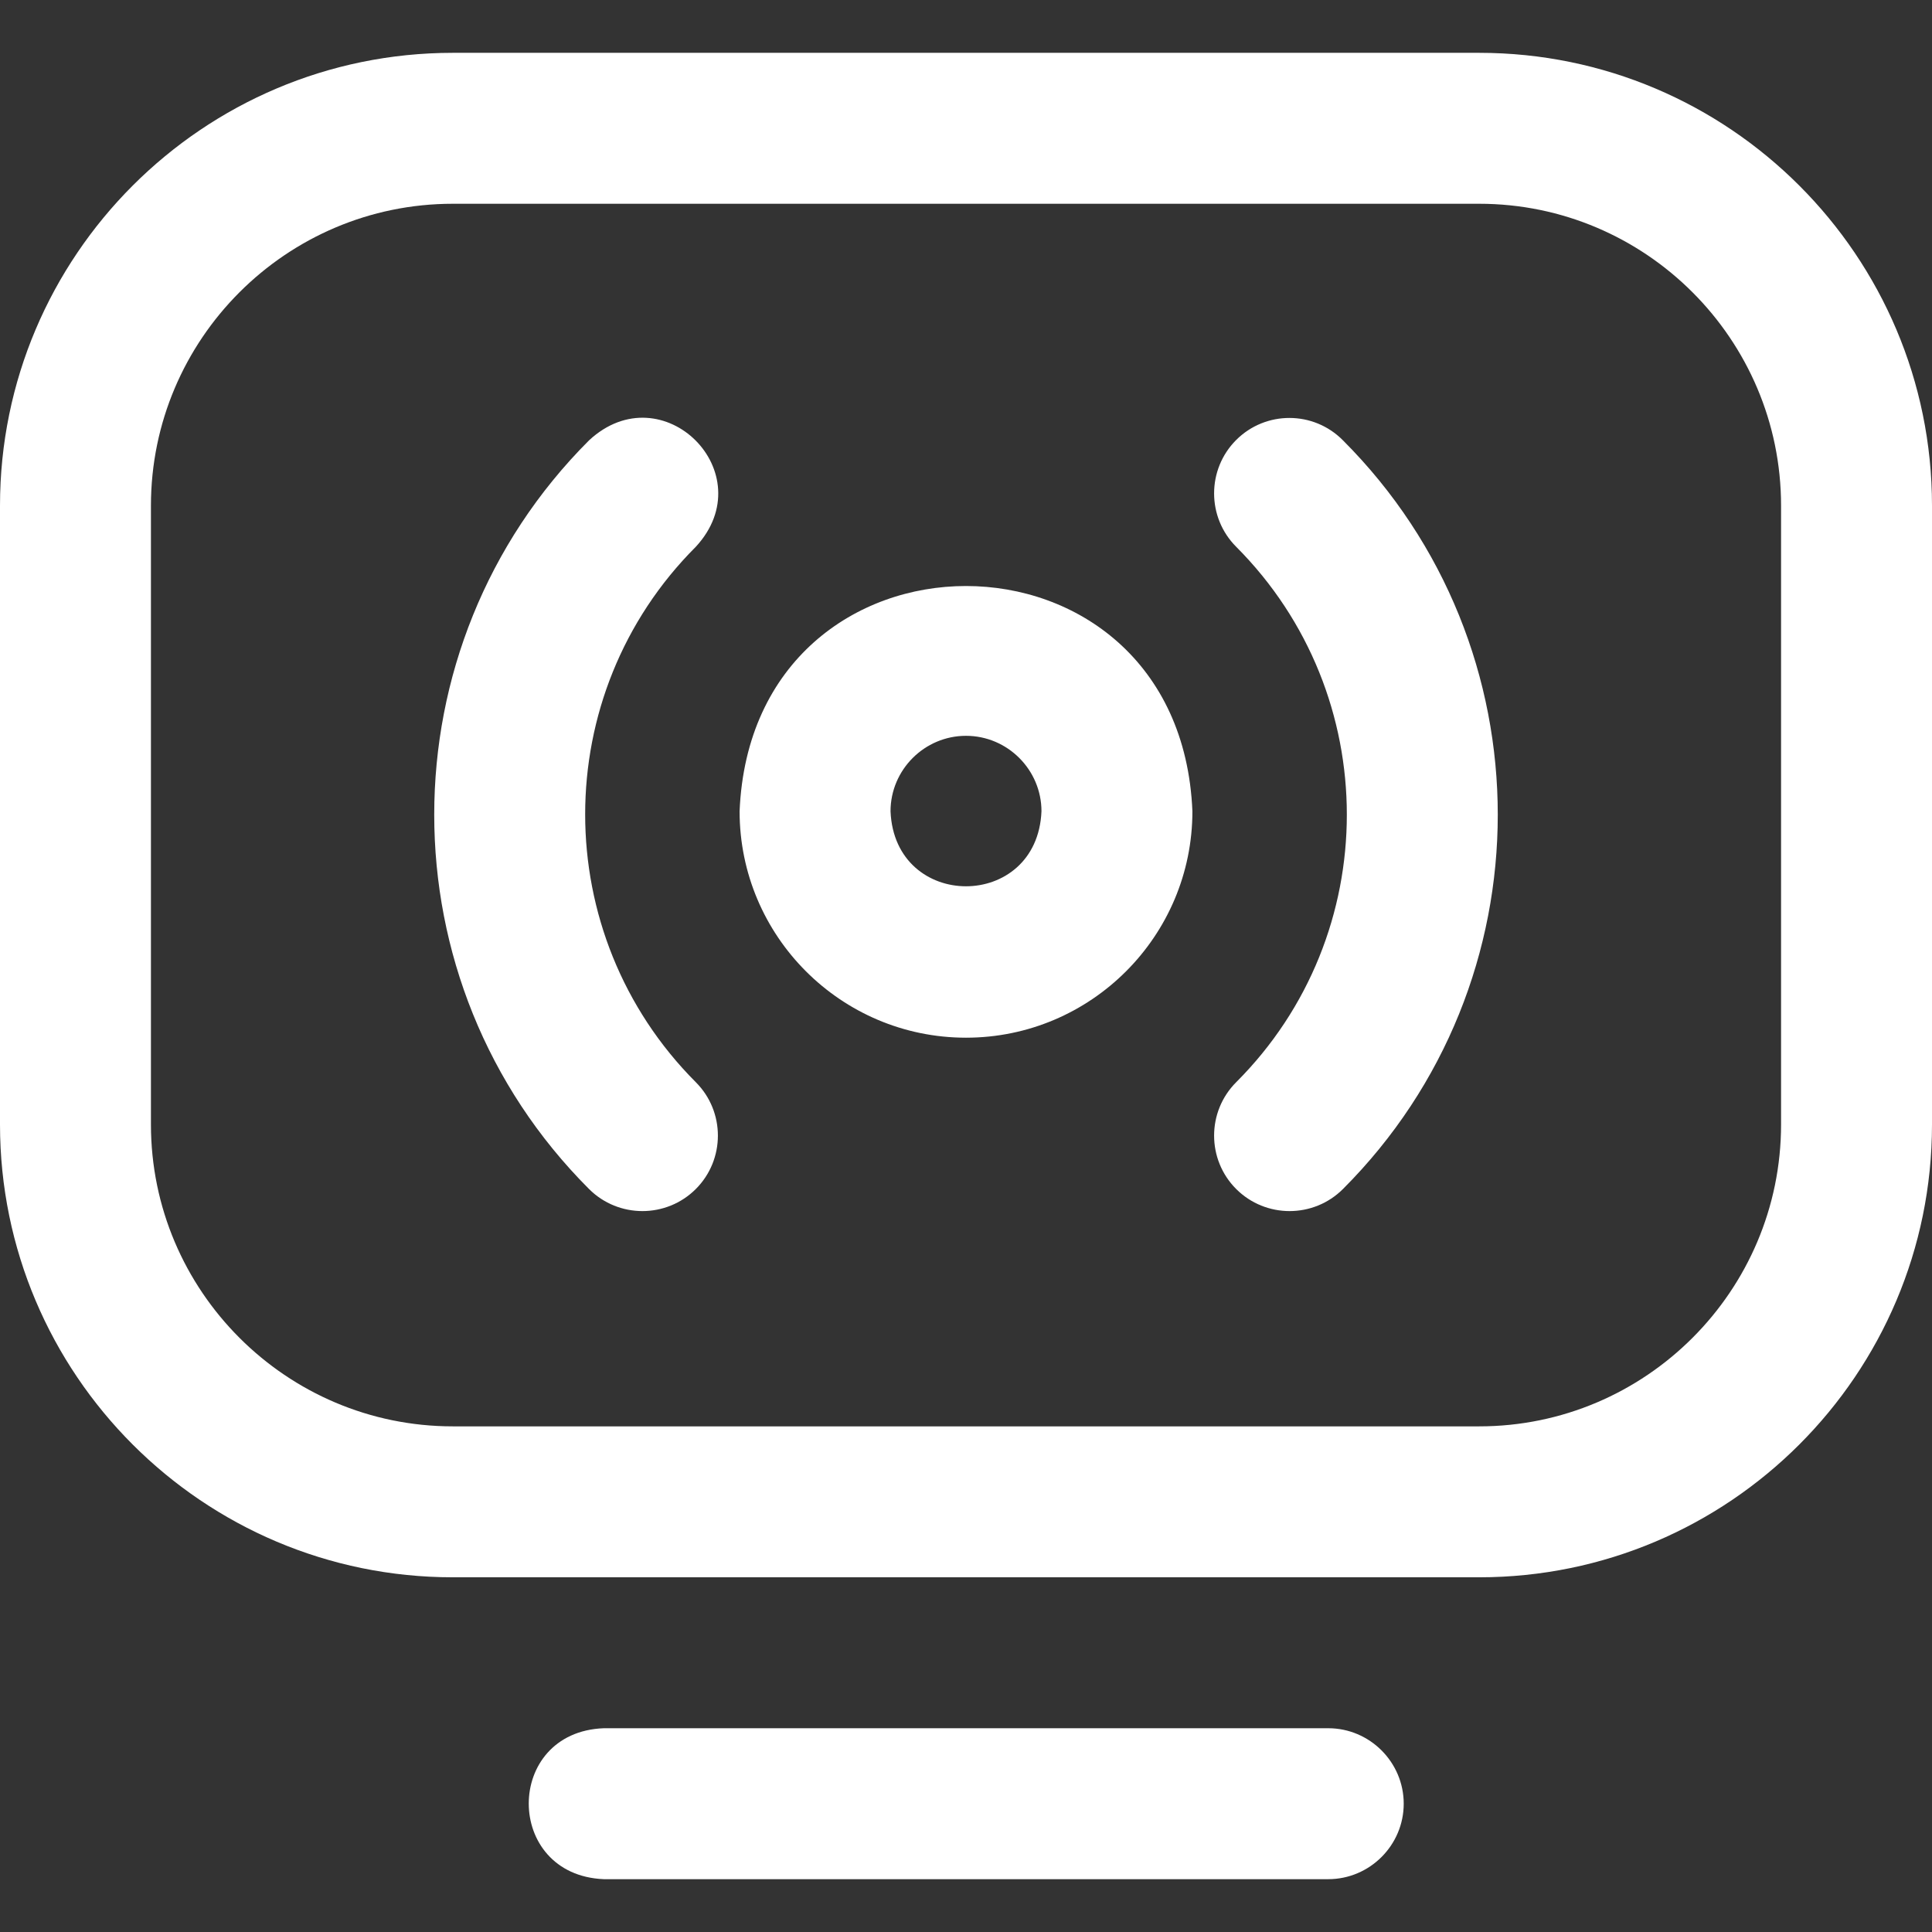 <?xml version="1.0" encoding="utf-8"?>
<!-- Generator: Adobe Illustrator 23.0.1, SVG Export Plug-In . SVG Version: 6.00 Build 0)  -->
<svg version="1.1" id="Layer_1" xmlns="http://www.w3.org/2000/svg" xmlns:xlink="http://www.w3.org/1999/xlink" x="0px" y="0px"
	 viewBox="0 0 512 512" style="enable-background:new 0 0 512 512;" xml:space="preserve">
<rect x="0" y="0" width="512" height="512" fill="#333333" stroke="none"/>
<style type="text/css">
	.st0{fill:#FFFFFF;}
</style>
<path class="st0" d="M392,14H120C53.8,14,0,67.8,0,134v164c0,66.2,53.8,120,120,120h272c66.2,0,120-53.8,120-120V134
	C512,67.8,458.2,14,392,14z M472,298c0,44.1-35.9,80-80,80H120c-44.1,0-80-35.9-80-80V134c0-44.1,35.9-80,80-80h272
	c44.1,0,80,35.9,80,80V298z M372,478c0,11-9,20-20,20H160c-26.5-1.1-26.5-39,0-40h192C363,458,372,467,372,478z M355.9,116.7
	c54.7,54.7,54.7,143.7,0,198.4c-7.8,7.8-20.5,7.8-28.3,0s-7.8-20.5,0-28.3c39.1-39.1,39.1-102.7,0-141.9c-7.8-7.8-7.8-20.5,0-28.3
	C335.4,108.8,348.1,108.8,355.9,116.7z M184.4,144.9c-39.1,39.1-39.1,102.7,0,141.9c7.8,7.8,7.8,20.5,0,28.3
	c-7.8,7.8-20.5,7.8-28.3,0c-54.7-54.7-54.7-143.7,0-198.4C175.6,98.6,202.4,125.4,184.4,144.9z M256,275c-33.1,0-60-26.9-60-60
	c3.3-79.6,116.7-79.6,120,0C316,248.1,289.1,275,256,275z M256,195c-11,0-20,9-20,20c1.1,26.5,38.9,26.5,40,0
	C276,204,267,195,256,195z"/>
</svg>
